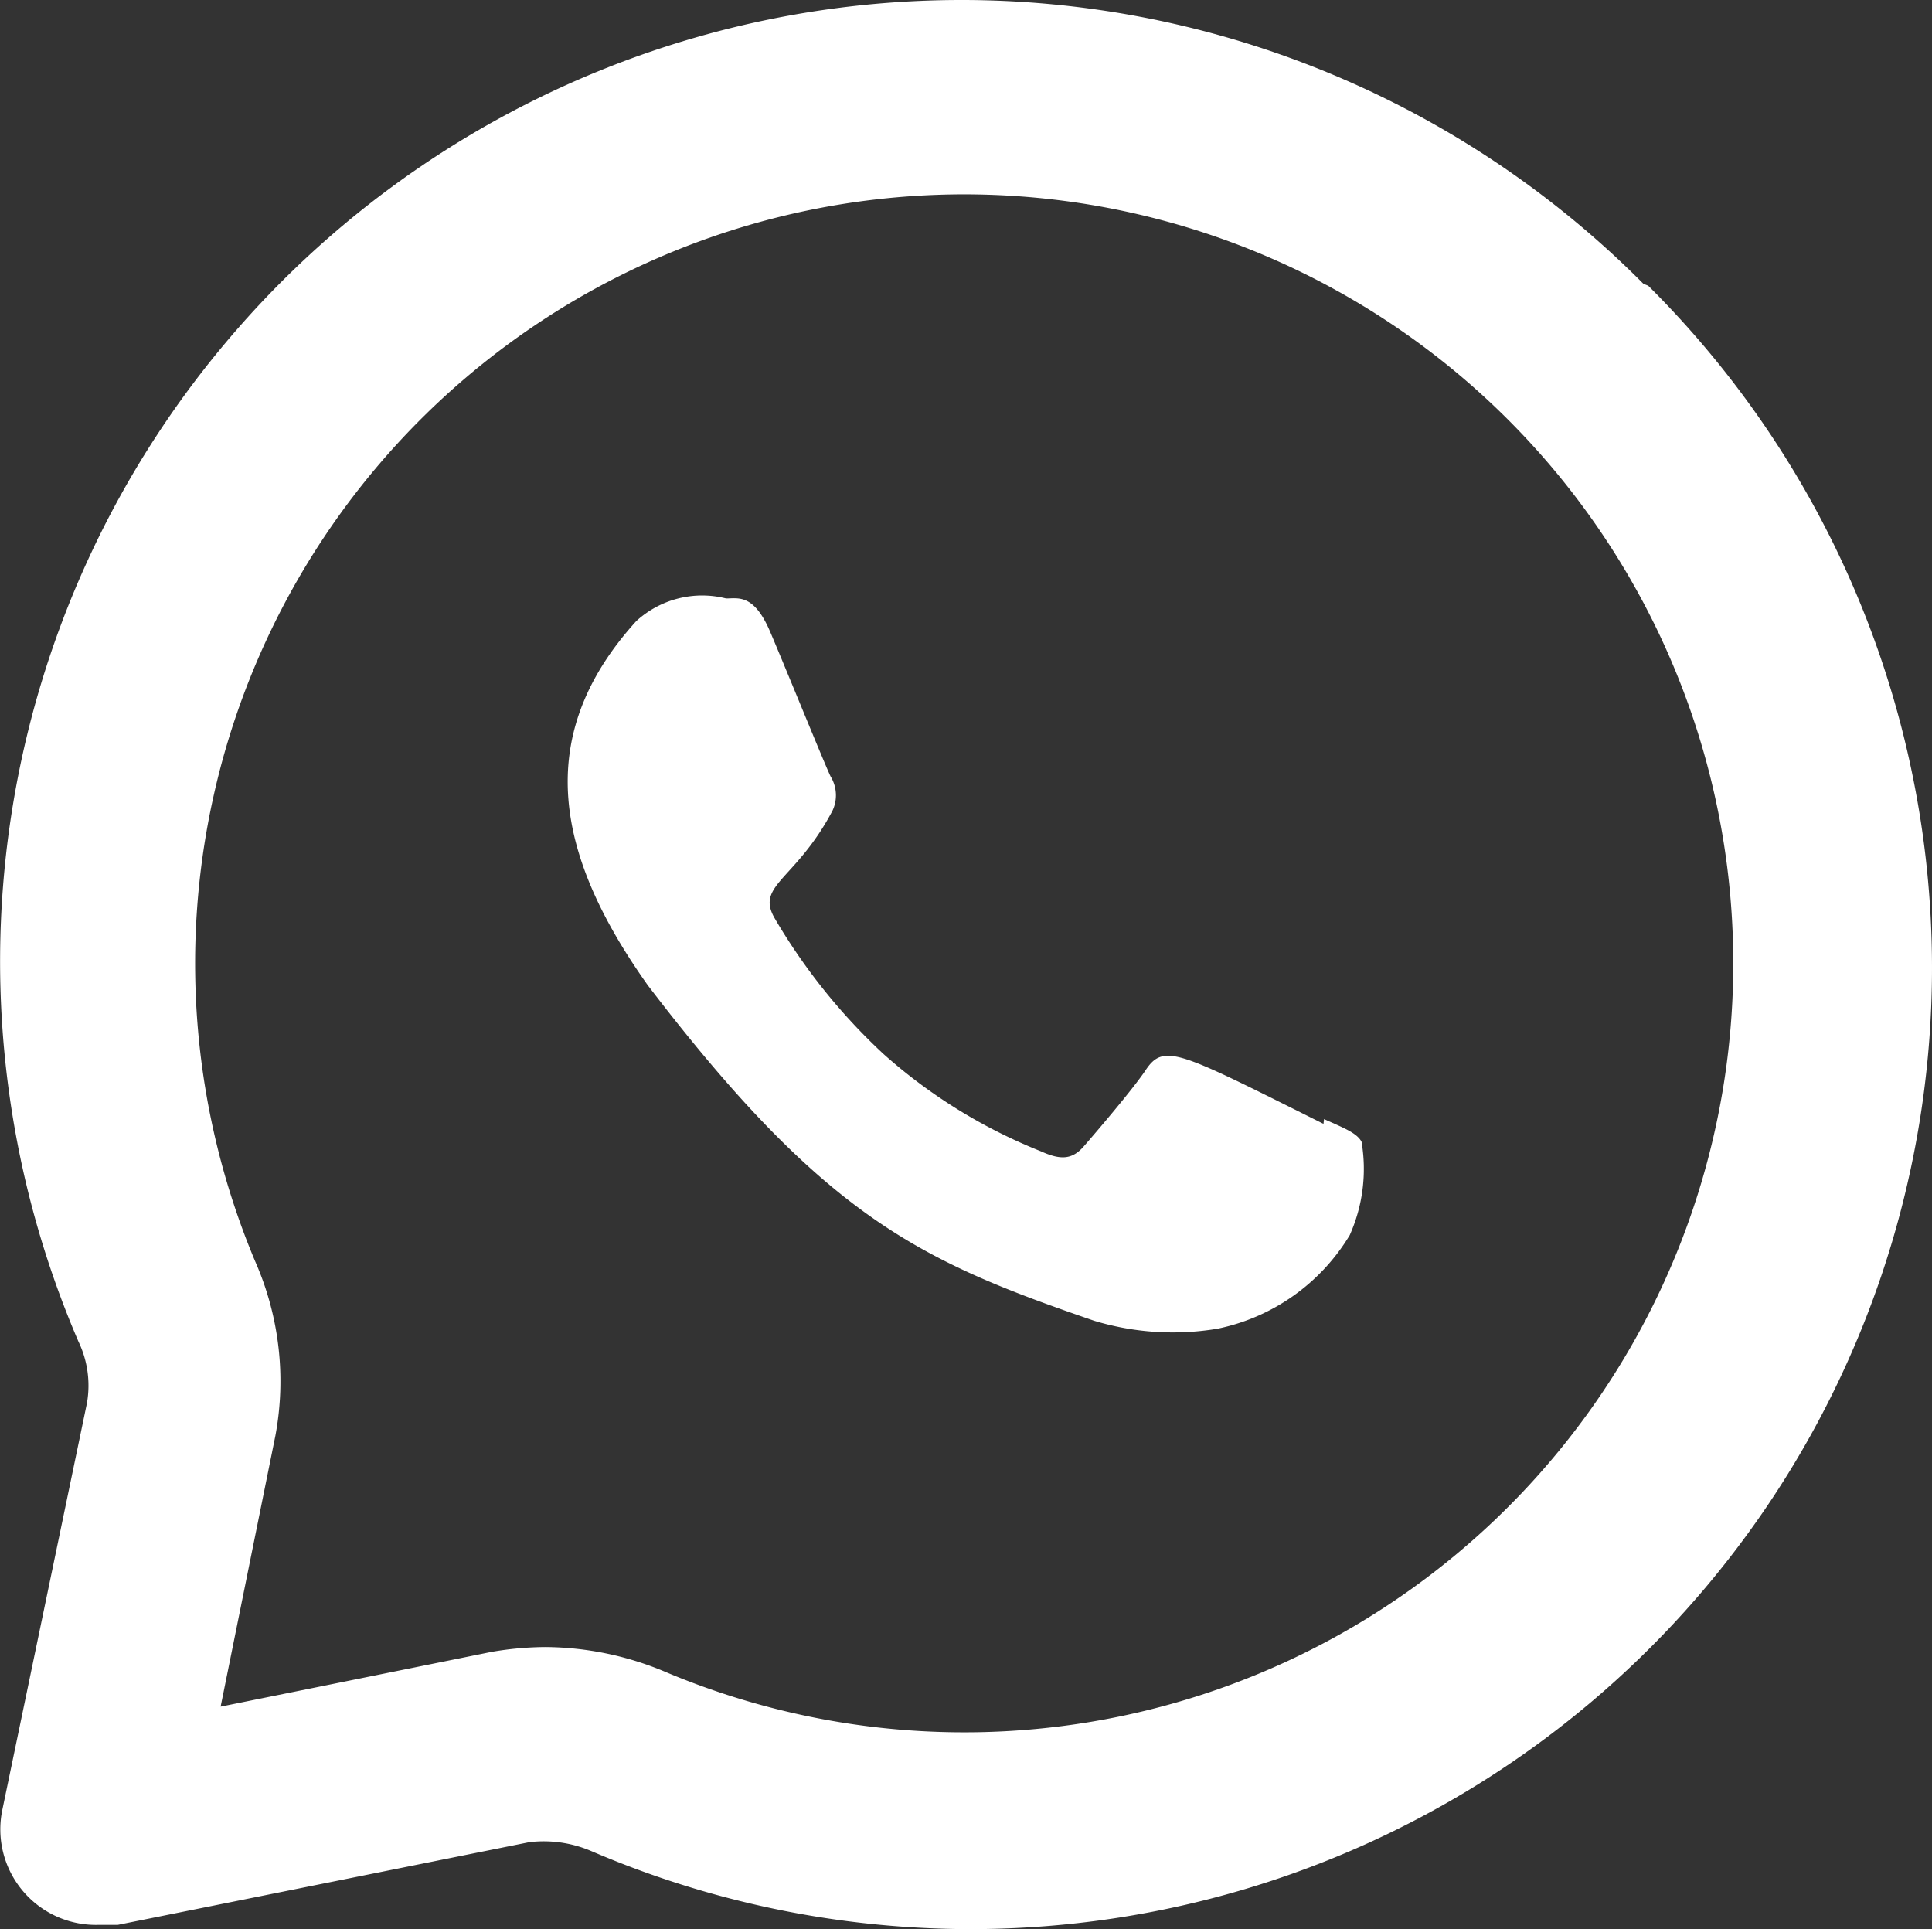 <svg xmlns="http://www.w3.org/2000/svg" width="20.097" height="20.067" viewBox="0 0 20.097 20.067">
  <rect x="0" y="0" width="20.097" height="20.067" fill="#333333" stroke="none"/>
  <g id="Group_8638" data-name="Group 8638" transform="translate(-1191.952 -156.966)">
    <path id="Path_443" data-name="Path 443" d="M19.07,4.93a10,10,0,0,0-16.28,11,1.06,1.06,0,0,1,.09.64L2,20.8A.994.994,0,0,0,3,22h.2l4.28-.86a1.26,1.26,0,0,1,.64.09,10,10,0,0,0,11-16.28Zm.83,8.36a8,8,0,0,1-11,6.08,3.26,3.26,0,0,0-1.25-.26,3.43,3.43,0,0,0-.56.05l-2.82.57.57-2.82a3.09,3.09,0,0,0-.21-1.81A8,8,0,1,1,19.9,13.29Z" transform="translate(1189.977 154.988)" fill="#fff"/>
    <path id="Path_533" data-name="Path 533" d="M13.845,11.781l-.006.051c-1.5-.748-1.658-.848-1.851-.557-.134.2-.526.658-.644.793s-.238.143-.441.051a5.539,5.539,0,0,1-1.64-1.013A6.191,6.191,0,0,1,8.13,9.693c-.2-.345.218-.394.6-1.115a.375.375,0,0,0-.017-.358c-.051-.1-.459-1.106-.629-1.505s-.332-.348-.459-.348a1.016,1.016,0,0,0-.934.235c-1.1,1.211-.824,2.46.119,3.788,1.852,2.424,2.839,2.87,4.643,3.49a2.823,2.823,0,0,0,1.283.083,2.1,2.1,0,0,0,1.376-.973,1.689,1.689,0,0,0,.123-.972c-.05-.092-.184-.143-.389-.235Z" transform="translate(1191.88 156.824)" fill="#fff"/>
  </g>
</svg>
